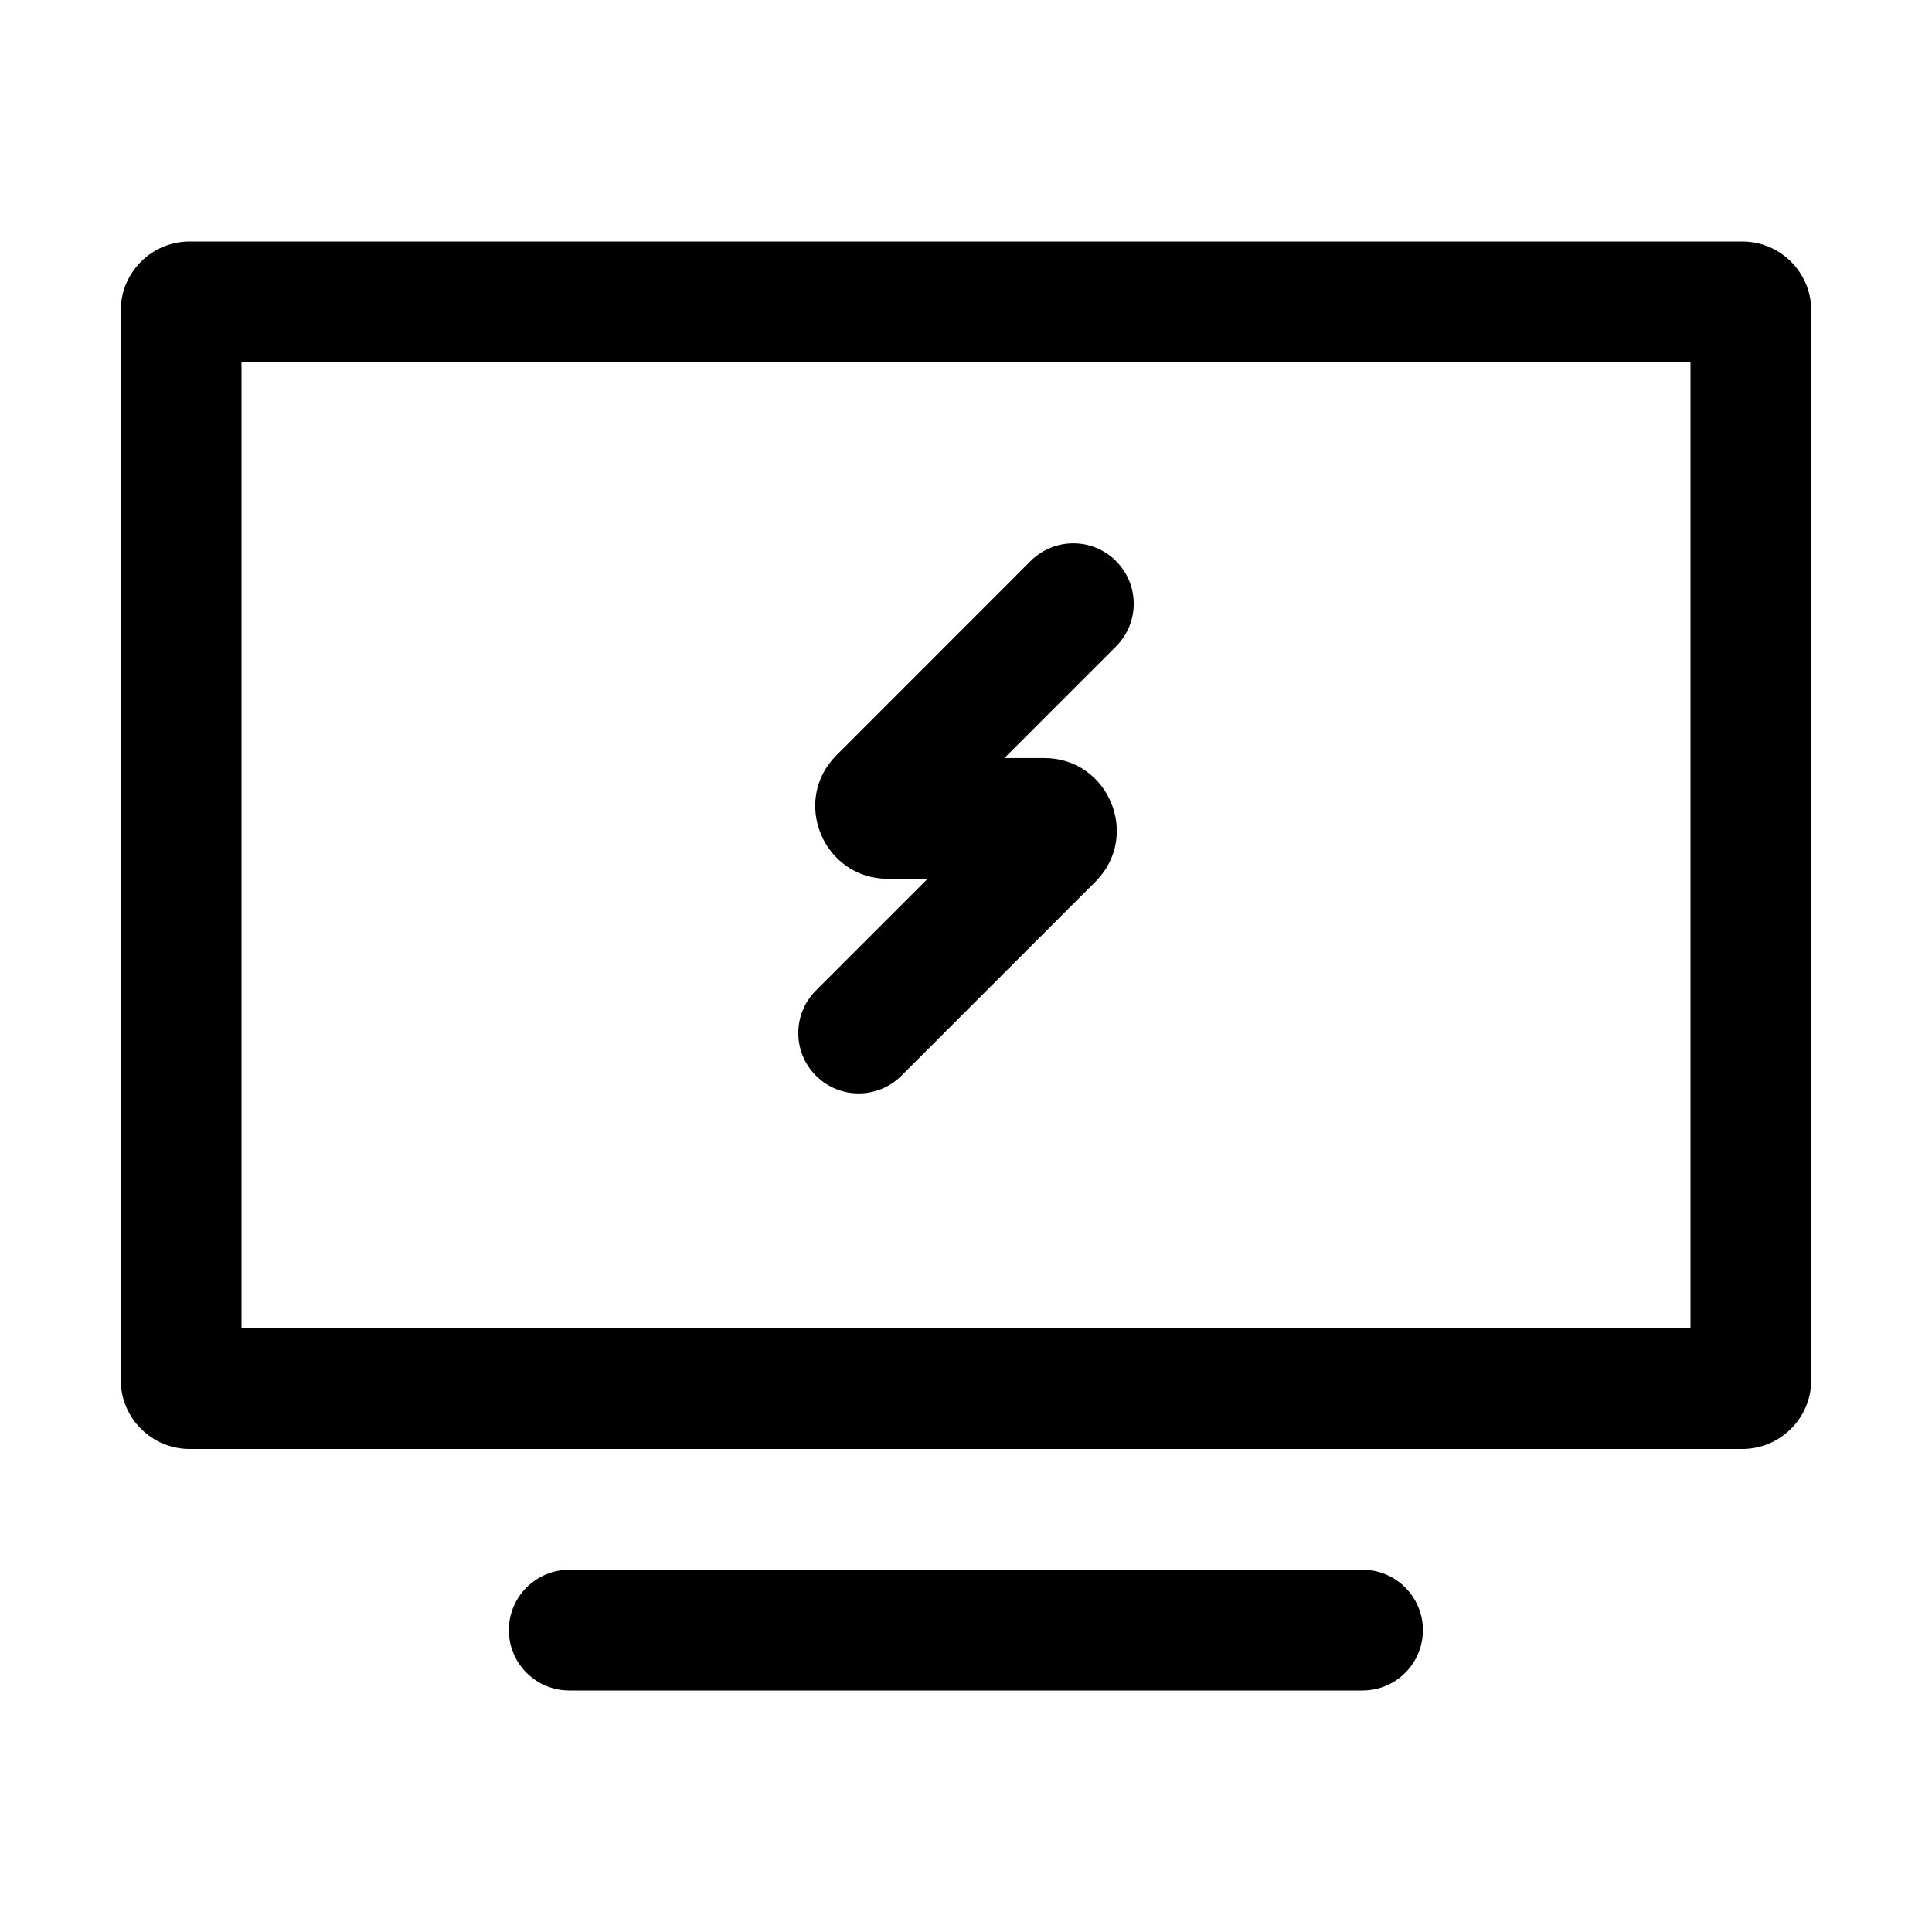 <svg viewBox="0 0 16 16" width="16" height="16"><path d="M9.242 5.354C9.438 5.158 9.438 4.842 9.242 4.646 9.047 4.451 8.731 4.451 8.535 4.646L6.928 6.254C6.55 6.631 6.818 7.278 7.353 7.278H7.682L6.758 8.202C6.562 8.397 6.562 8.714 6.758 8.909 6.953 9.104 7.269 9.104 7.465 8.909L9.072 7.302C9.45 6.924 9.182 6.278 8.648 6.278H8.318L9.242 5.354ZM1.571 2C1.256 2 1 2.256 1 2.571V11.429C1 11.744 1.256 12 1.571 12H14.429C14.744 12 15 11.744 15 11.429V2.571C15 2.256 14.744 2 14.429 2H1.571ZM2 3H14V11H2V3ZM4.214 13.5C4.214 13.224 4.438 13 4.714 13H11.284C11.56 13 11.784 13.224 11.784 13.5 11.784 13.776 11.56 14 11.284 14H4.714C4.438 14 4.214 13.776 4.214 13.5Z"></path></svg>